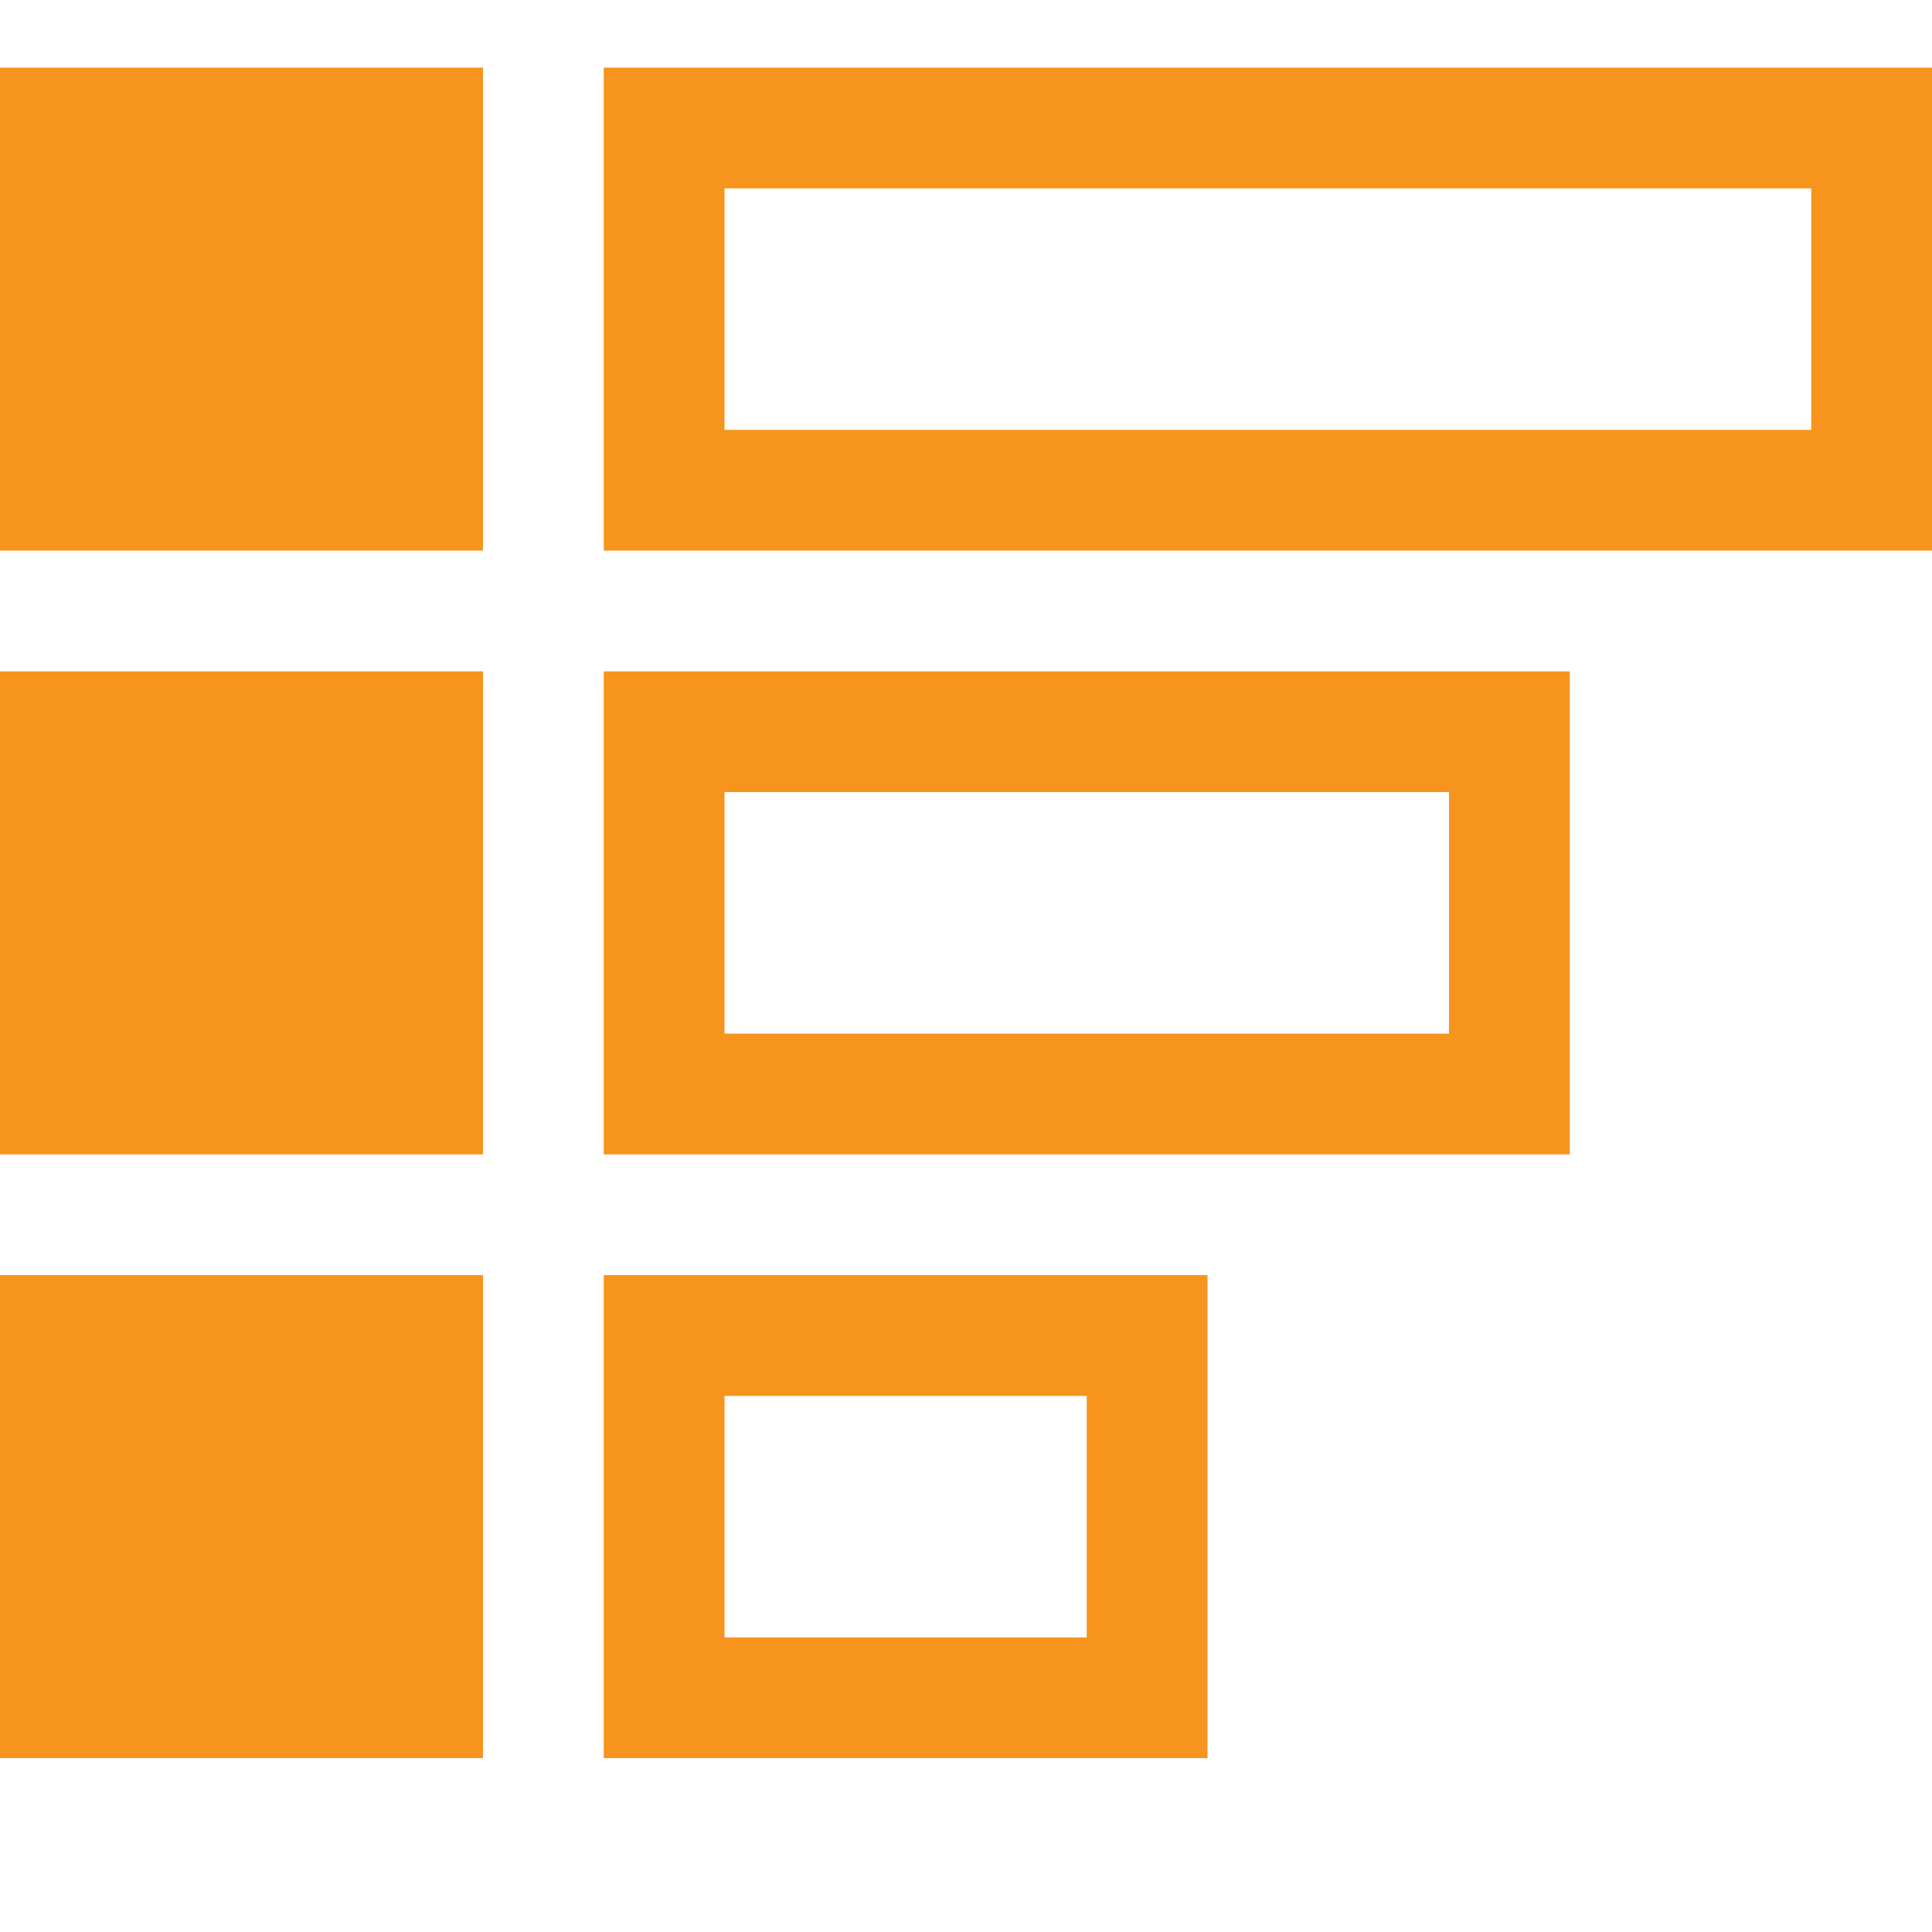 <svg xmlns="http://www.w3.org/2000/svg" viewBox="0 0 16 16"><defs><style>.icons08{fill:#f7941d;}</style></defs><title>menu</title><g id="menu"><path id="icons08" class="icons08" d="M5,14.56h5v-4H5Zm1-3H9v2H6ZM5,.56v4H16v-4Zm10,3H6v-2h9Zm-15,7H4v4H0Zm4-6H0v-4H4Zm1,5h8v-4H5Zm1-3h6v2H6Zm-2-1H4v4H0v-4H4Z"/></g></svg>